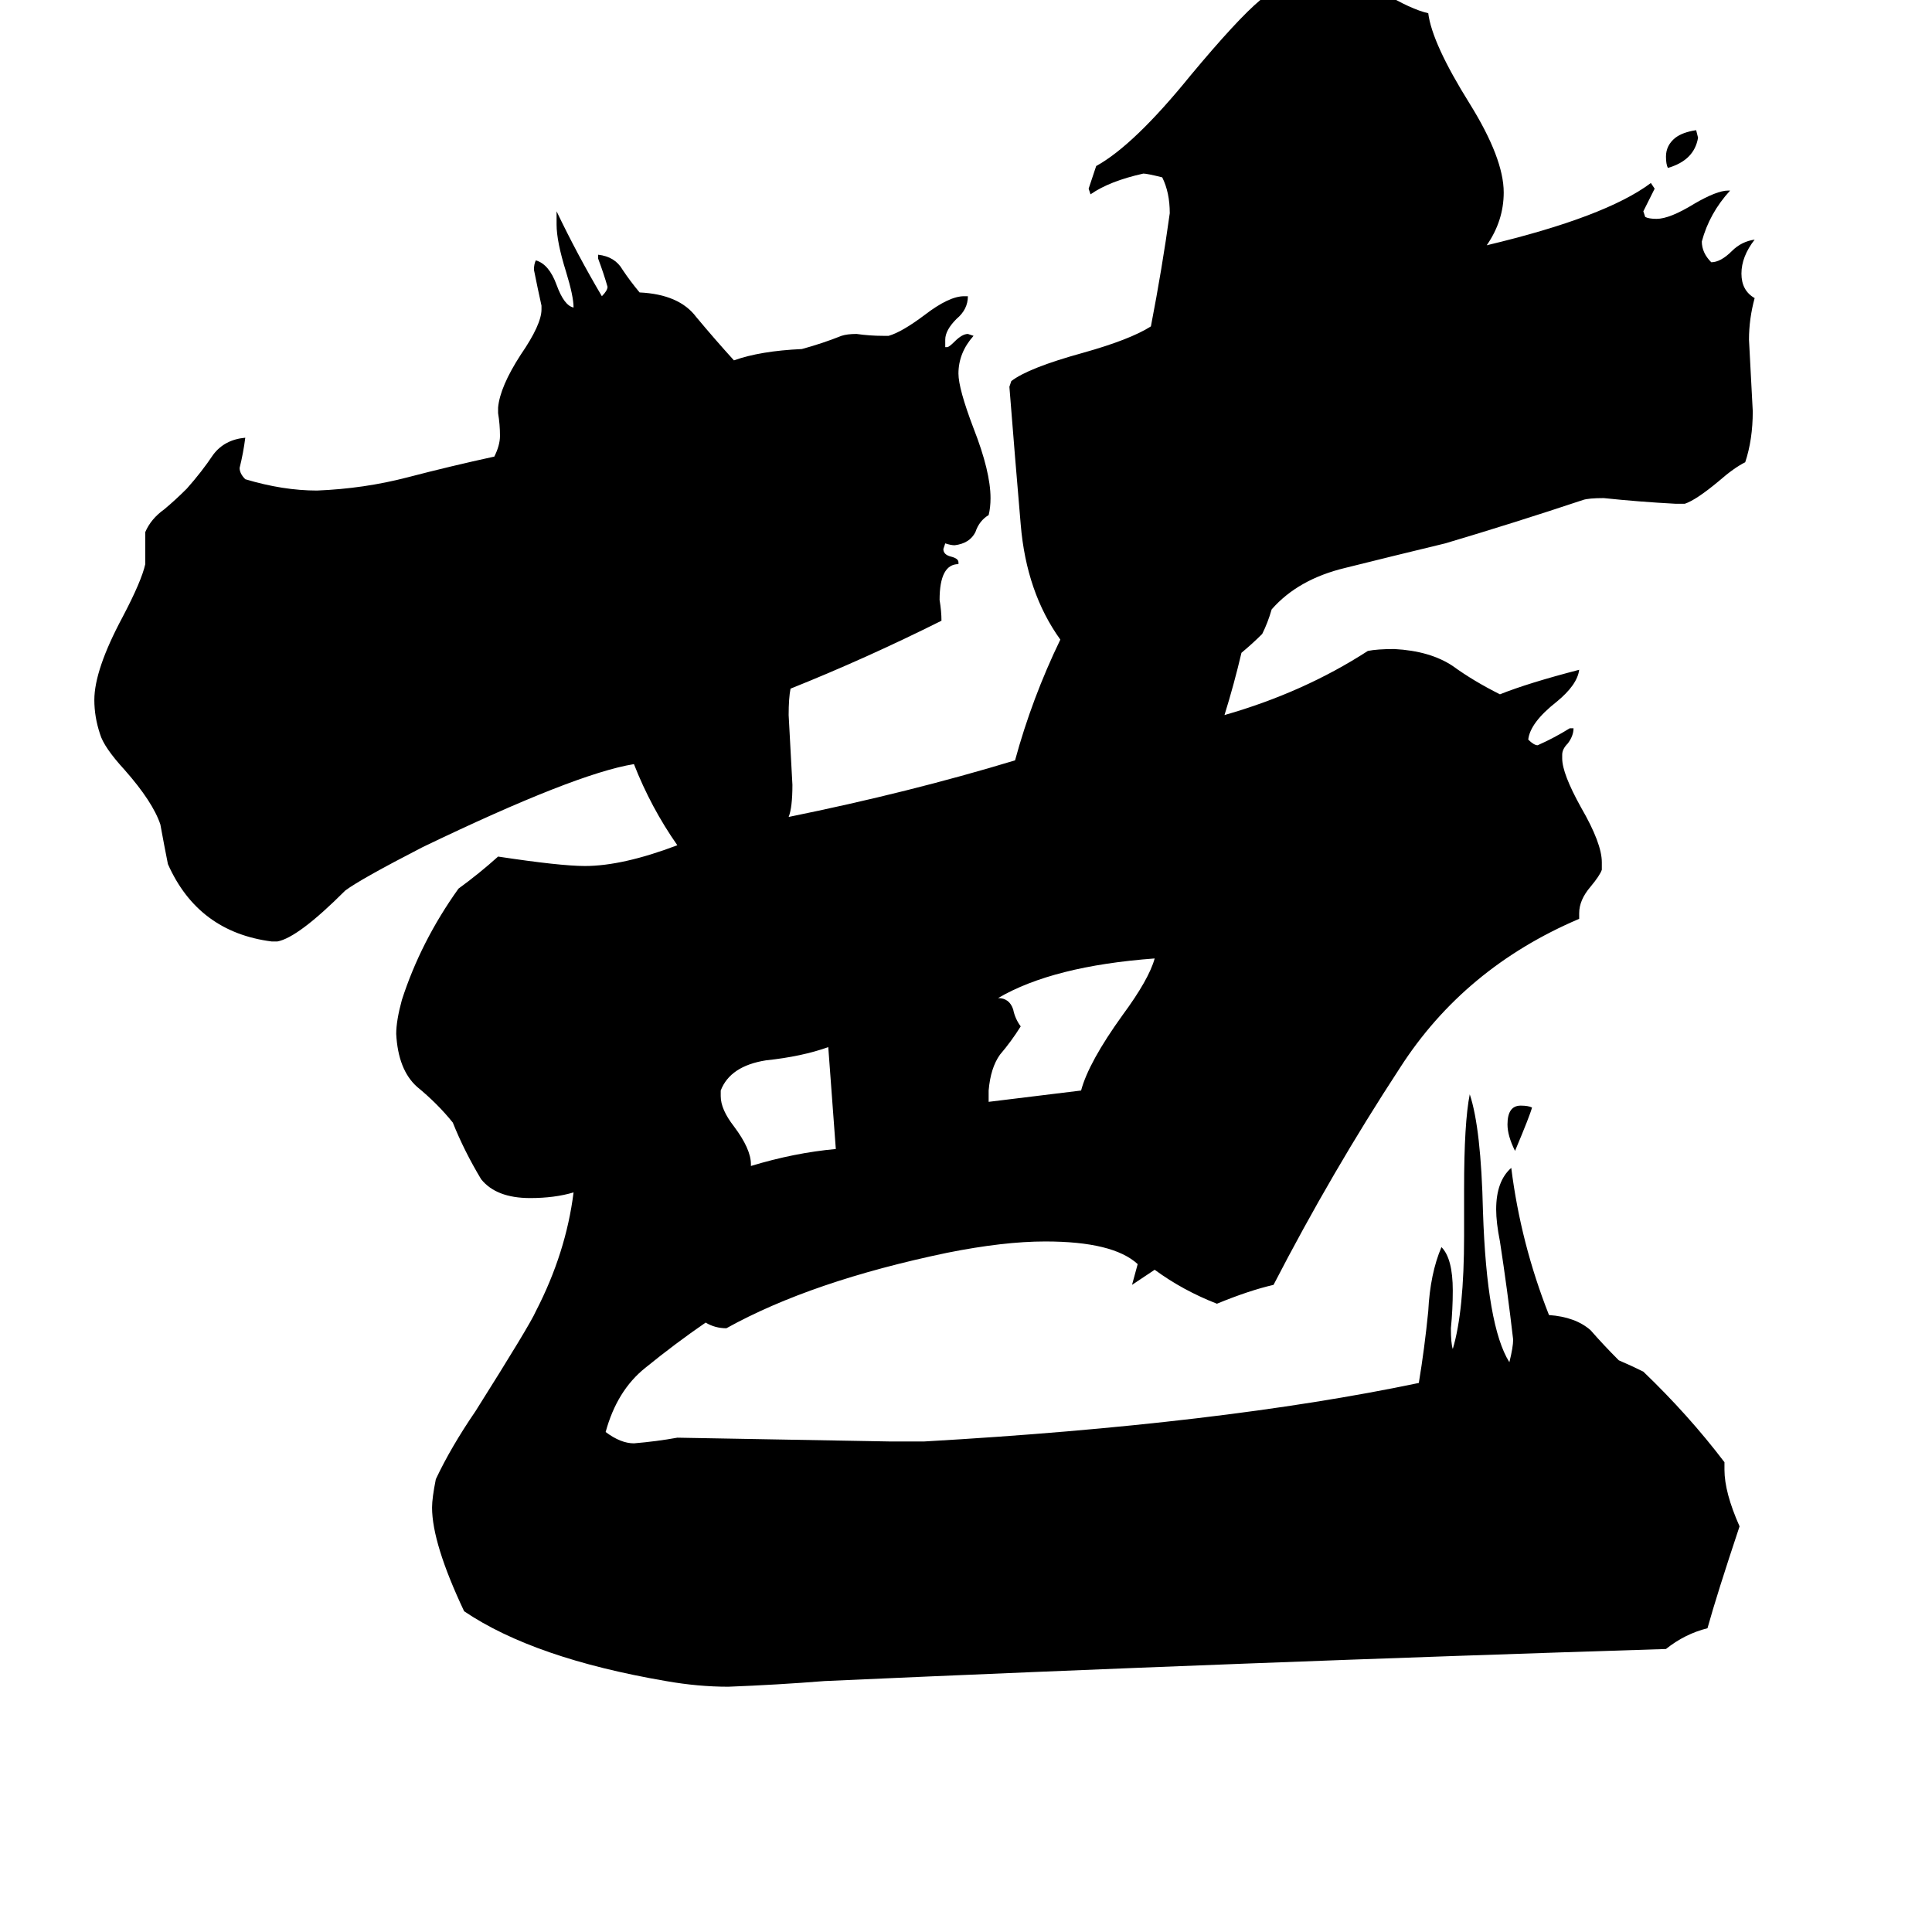 <svg xmlns="http://www.w3.org/2000/svg" viewBox="0 -800 1024 1024">
	<path fill="#000000" d="M812 -213Q811 -209 803 -190Q799 -198 799 -204Q799 -214 806 -214Q810 -214 812 -213ZM884 -711Q883 -713 883 -717Q883 -723 888 -727Q892 -730 899 -731L900 -727Q898 -715 884 -711ZM398 -183V-182Q421 -189 443 -191Q441 -218 439 -245Q425 -240 406 -238Q387 -235 382 -222V-219Q382 -212 389 -203Q398 -191 398 -183ZM524 -222V-216Q549 -219 573 -222Q577 -237 595 -262Q609 -281 612 -292Q558 -288 529 -271Q535 -271 537 -265Q538 -260 541 -256Q536 -248 530 -241Q525 -234 524 -222ZM914 -25V-21Q914 -9 922 9Q910 45 905 63Q893 66 883 74Q660 81 437 91Q412 93 386 94Q370 94 353 91Q283 79 246 54Q229 18 229 -1Q229 -6 231 -16Q239 -33 252 -52Q281 -98 284 -105Q300 -136 304 -168Q294 -165 281 -165Q263 -165 255 -175Q246 -190 240 -205Q232 -215 221 -224Q211 -233 210 -252Q210 -259 213 -270Q223 -301 243 -329Q254 -337 264 -346Q297 -341 310 -341Q330 -341 359 -352Q345 -372 336 -395Q305 -390 224 -351Q191 -334 183 -328Q158 -303 147 -301H144Q105 -306 89 -342Q87 -352 85 -363Q81 -375 66 -392Q55 -404 53 -411Q50 -420 50 -429Q50 -445 65 -473Q75 -492 77 -501V-518Q80 -525 87 -530Q93 -535 99 -541Q107 -550 113 -559Q119 -567 130 -568Q129 -560 127 -552Q127 -549 130 -546Q150 -540 168 -540Q193 -541 216 -547Q239 -553 262 -558Q265 -564 265 -569Q265 -575 264 -581V-584Q265 -595 276 -612Q287 -628 287 -636V-638Q285 -647 283 -657Q283 -660 284 -662Q291 -660 295 -649Q299 -638 304 -637Q304 -643 300 -656Q295 -672 295 -681V-688Q306 -665 319 -643Q322 -646 322 -648Q320 -655 317 -663V-665Q326 -664 330 -657Q334 -651 339 -645Q360 -644 369 -632Q379 -620 389 -609Q403 -614 425 -615Q436 -618 446 -622Q449 -623 454 -623Q461 -622 468 -622H471Q478 -624 490 -633Q503 -643 511 -643H513Q513 -636 507 -631Q501 -625 501 -620V-616H502Q503 -616 506 -619Q510 -623 513 -623L516 -622Q508 -613 508 -602Q508 -594 516 -573Q525 -550 525 -536Q525 -531 524 -527Q519 -524 517 -518Q514 -512 506 -511Q504 -511 501 -512L500 -509Q500 -506 504 -505Q508 -504 508 -502V-501Q498 -501 498 -482Q499 -476 499 -471Q459 -451 419 -435Q418 -430 418 -421Q419 -402 420 -384Q420 -372 418 -367Q482 -380 538 -397Q547 -430 562 -461Q544 -486 541 -522Q538 -557 535 -595L536 -598Q545 -605 574 -613Q599 -620 610 -627Q616 -658 620 -687Q620 -698 616 -706Q608 -708 606 -708Q588 -704 578 -697L577 -700Q579 -706 581 -712Q601 -723 631 -760Q656 -790 668 -800Q683 -811 708 -814H710Q718 -813 733 -804Q748 -795 757 -793Q759 -777 779 -745Q797 -716 797 -698Q797 -683 788 -670Q851 -685 875 -703L877 -700Q874 -694 871 -688L872 -685Q874 -684 878 -684Q885 -684 898 -692Q910 -699 916 -699H917Q906 -687 902 -672Q902 -666 907 -661Q912 -661 918 -667Q923 -672 930 -673Q923 -664 923 -655Q923 -646 930 -642Q927 -631 927 -620Q928 -601 929 -582Q929 -567 925 -555Q919 -552 911 -545Q899 -535 893 -533H888Q869 -534 850 -536Q842 -536 839 -535Q803 -523 766 -512Q737 -505 713 -499Q688 -493 674 -477Q672 -470 669 -464Q664 -459 658 -454Q654 -437 649 -421Q691 -433 725 -455Q730 -456 739 -456Q758 -455 770 -447Q781 -439 795 -432Q810 -438 837 -445Q836 -437 825 -428Q811 -417 810 -408Q813 -405 815 -405Q824 -409 832 -414H834Q834 -410 831 -406Q828 -403 828 -400V-398Q828 -390 838 -372Q849 -353 849 -343V-339Q848 -336 843 -330Q837 -323 837 -316V-313Q776 -287 742 -234Q706 -179 675 -119Q662 -116 645 -109Q627 -116 612 -127Q606 -123 600 -119L603 -130Q590 -142 554 -142Q532 -142 502 -136Q430 -121 385 -96Q379 -96 374 -99Q358 -88 342 -75Q327 -63 321 -41Q329 -35 336 -35Q348 -36 359 -38Q415 -37 471 -36H490Q647 -45 752 -67Q755 -85 757 -105Q758 -125 764 -139Q770 -133 770 -116Q770 -106 769 -96Q769 -88 770 -85Q776 -105 776 -145V-170Q776 -205 779 -220Q785 -202 786 -158Q788 -97 800 -78Q802 -86 802 -90Q799 -116 795 -142Q793 -152 793 -159Q793 -174 801 -181Q806 -141 821 -103Q835 -102 843 -95Q850 -87 858 -79Q865 -76 871 -73Q895 -50 914 -25Z"/>
</svg>